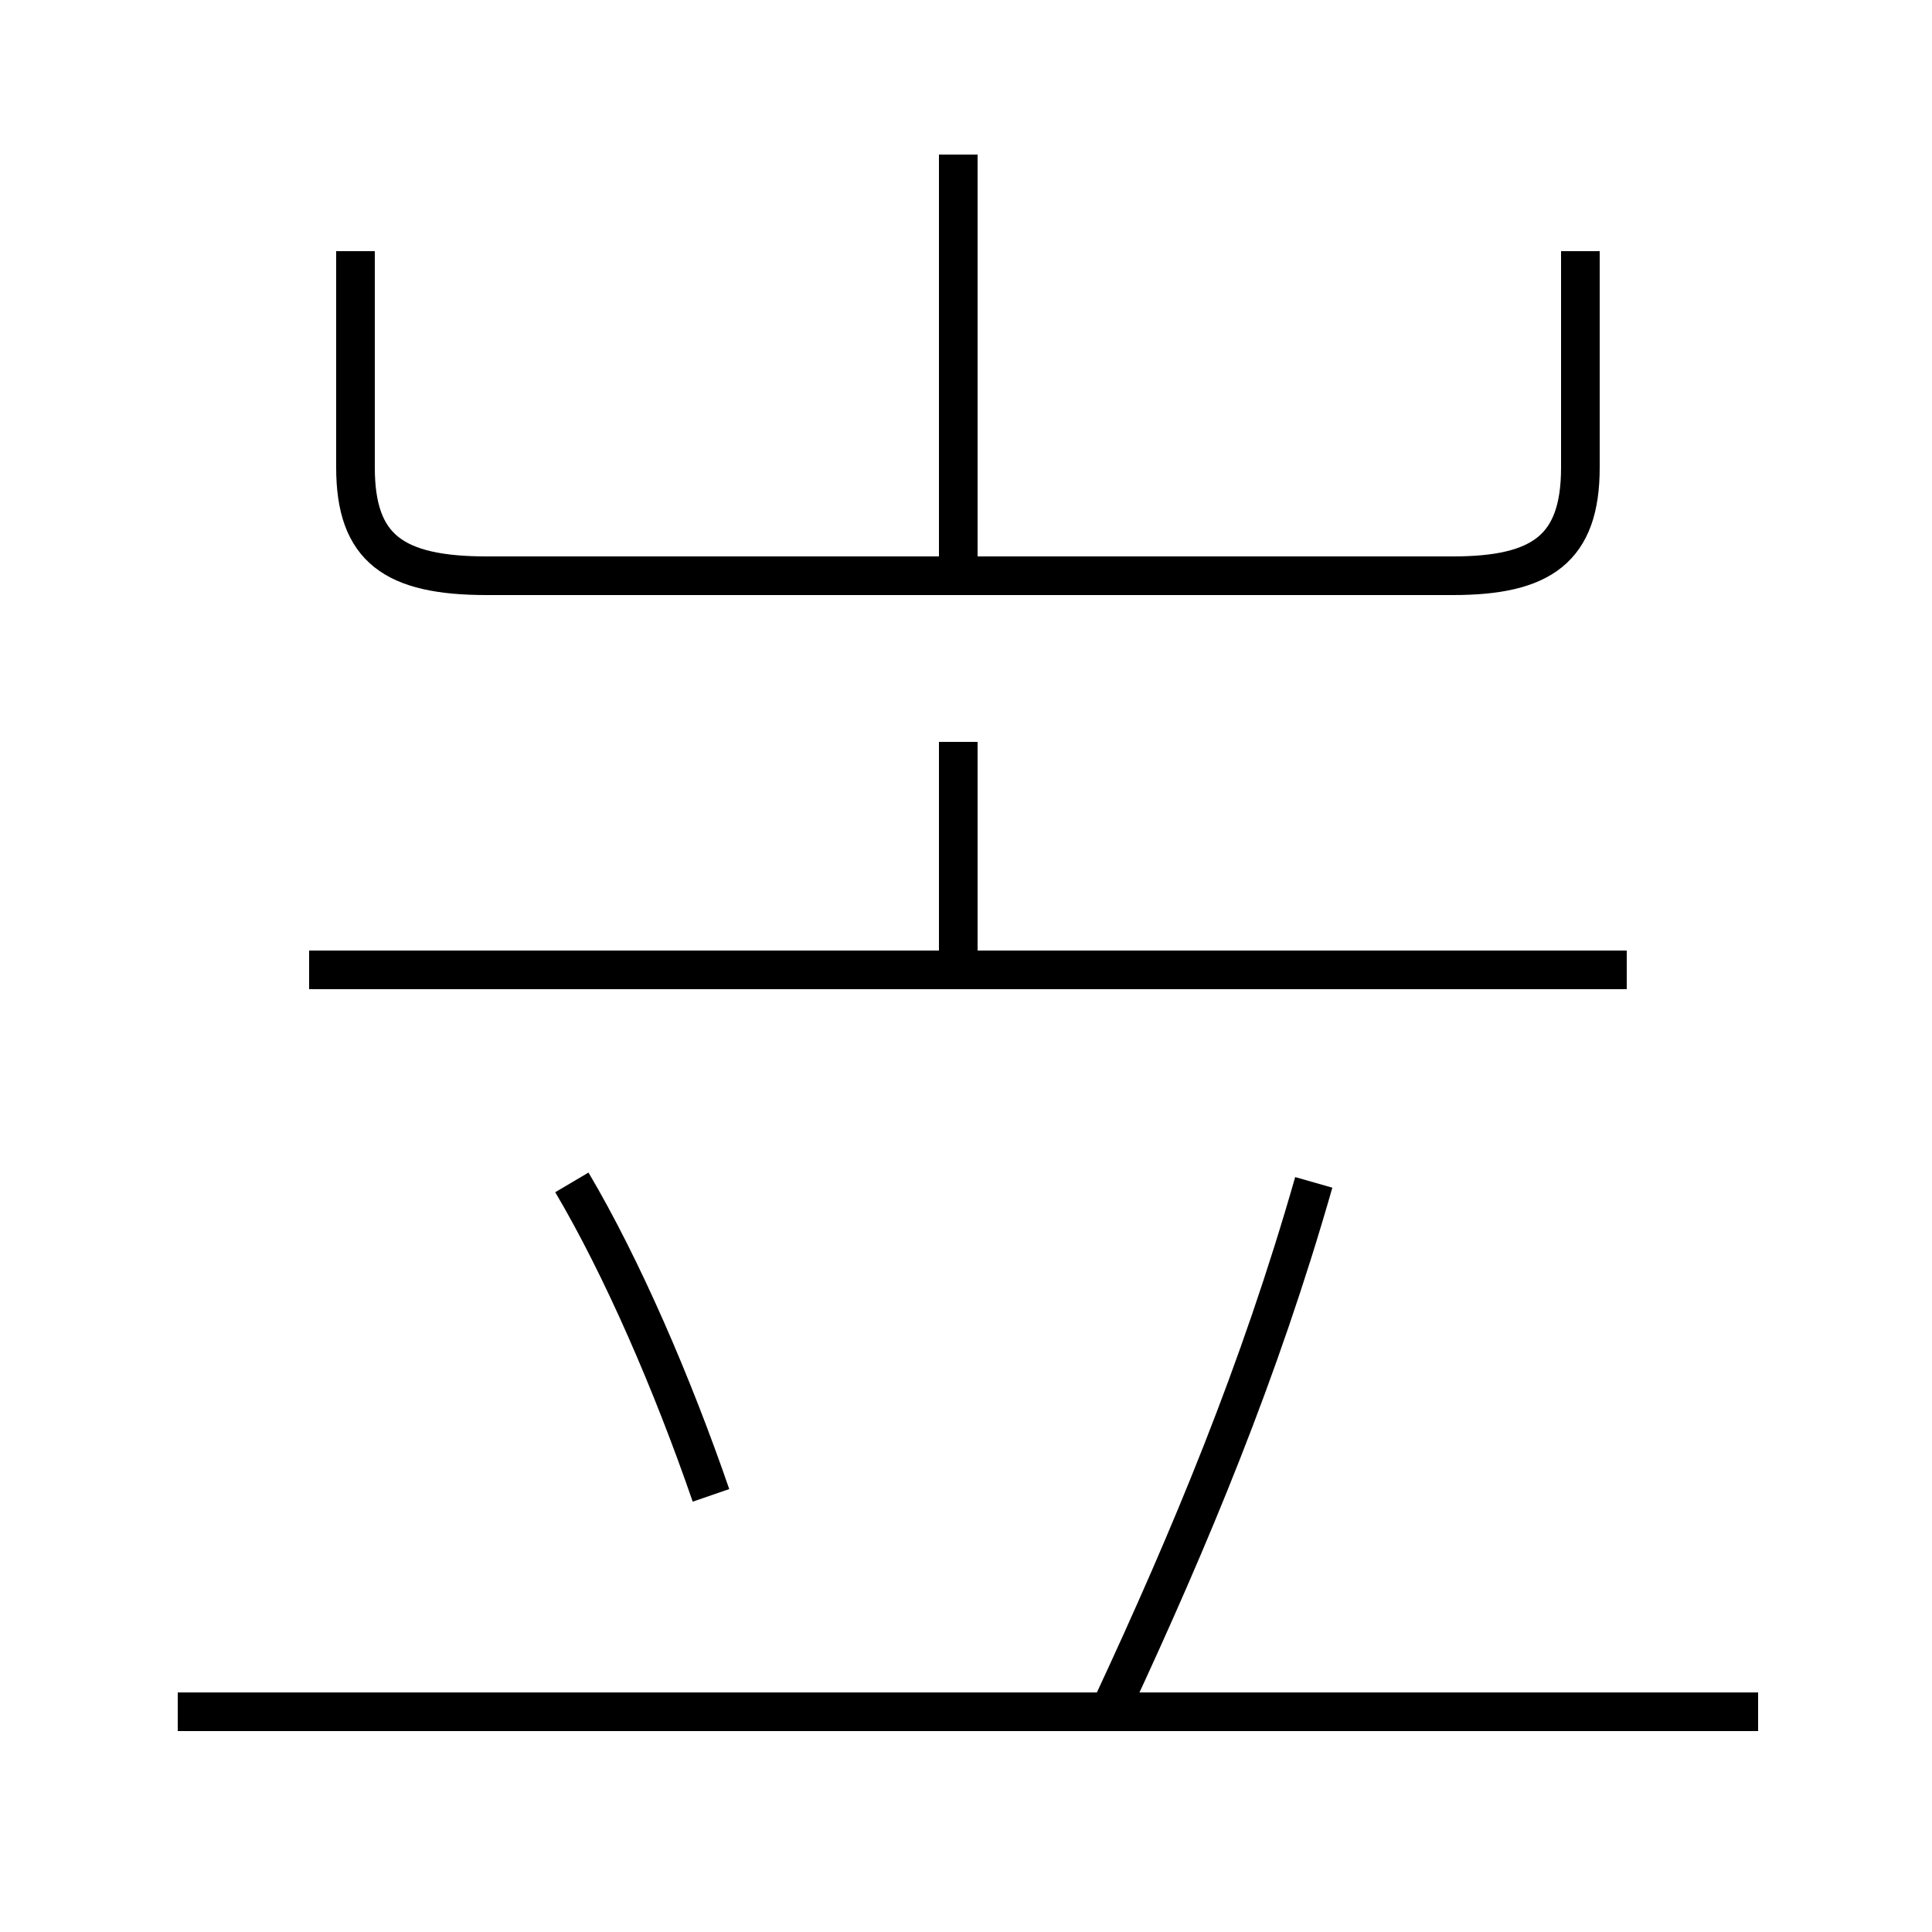 <?xml version='1.0' encoding='utf8'?>
<svg viewBox="0.0 -44.0 50.0 50.0" version="1.1" xmlns="http://www.w3.org/2000/svg">
<rect x="0.0" y="-44.0" width="50.0" height="50.0" fill="#808080" stroke="none"/>
<rect x="-1000" y="-1000" width="2000" height="2000" stroke="white" fill="white"/>
<g style="fill:none; stroke:#000000;  stroke-width:1">
<path d="M 18.4 5.3 C 17.4 8.2 16.1 11.2 14.8 13.4 M 24.8 19.2 L 24.8 24.8 M 42.1 18.9 L 8.0 18.9 M 45.5 -0.3 L 4.6 -0.3 M 24.8 29.6 L 24.8 40.0 M 9.2 37.5 L 9.2 31.9 C 9.2 29.8 10.2 29.1 12.6 29.1 L 37.6 29.1 C 39.9 29.1 40.9 29.8 40.9 31.9 L 40.9 37.5 M 34.0 13.4 C 32.6 8.5 30.8 4.2 28.8 -0.1" transform="scale(1, -1)" />
</g>
</svg>